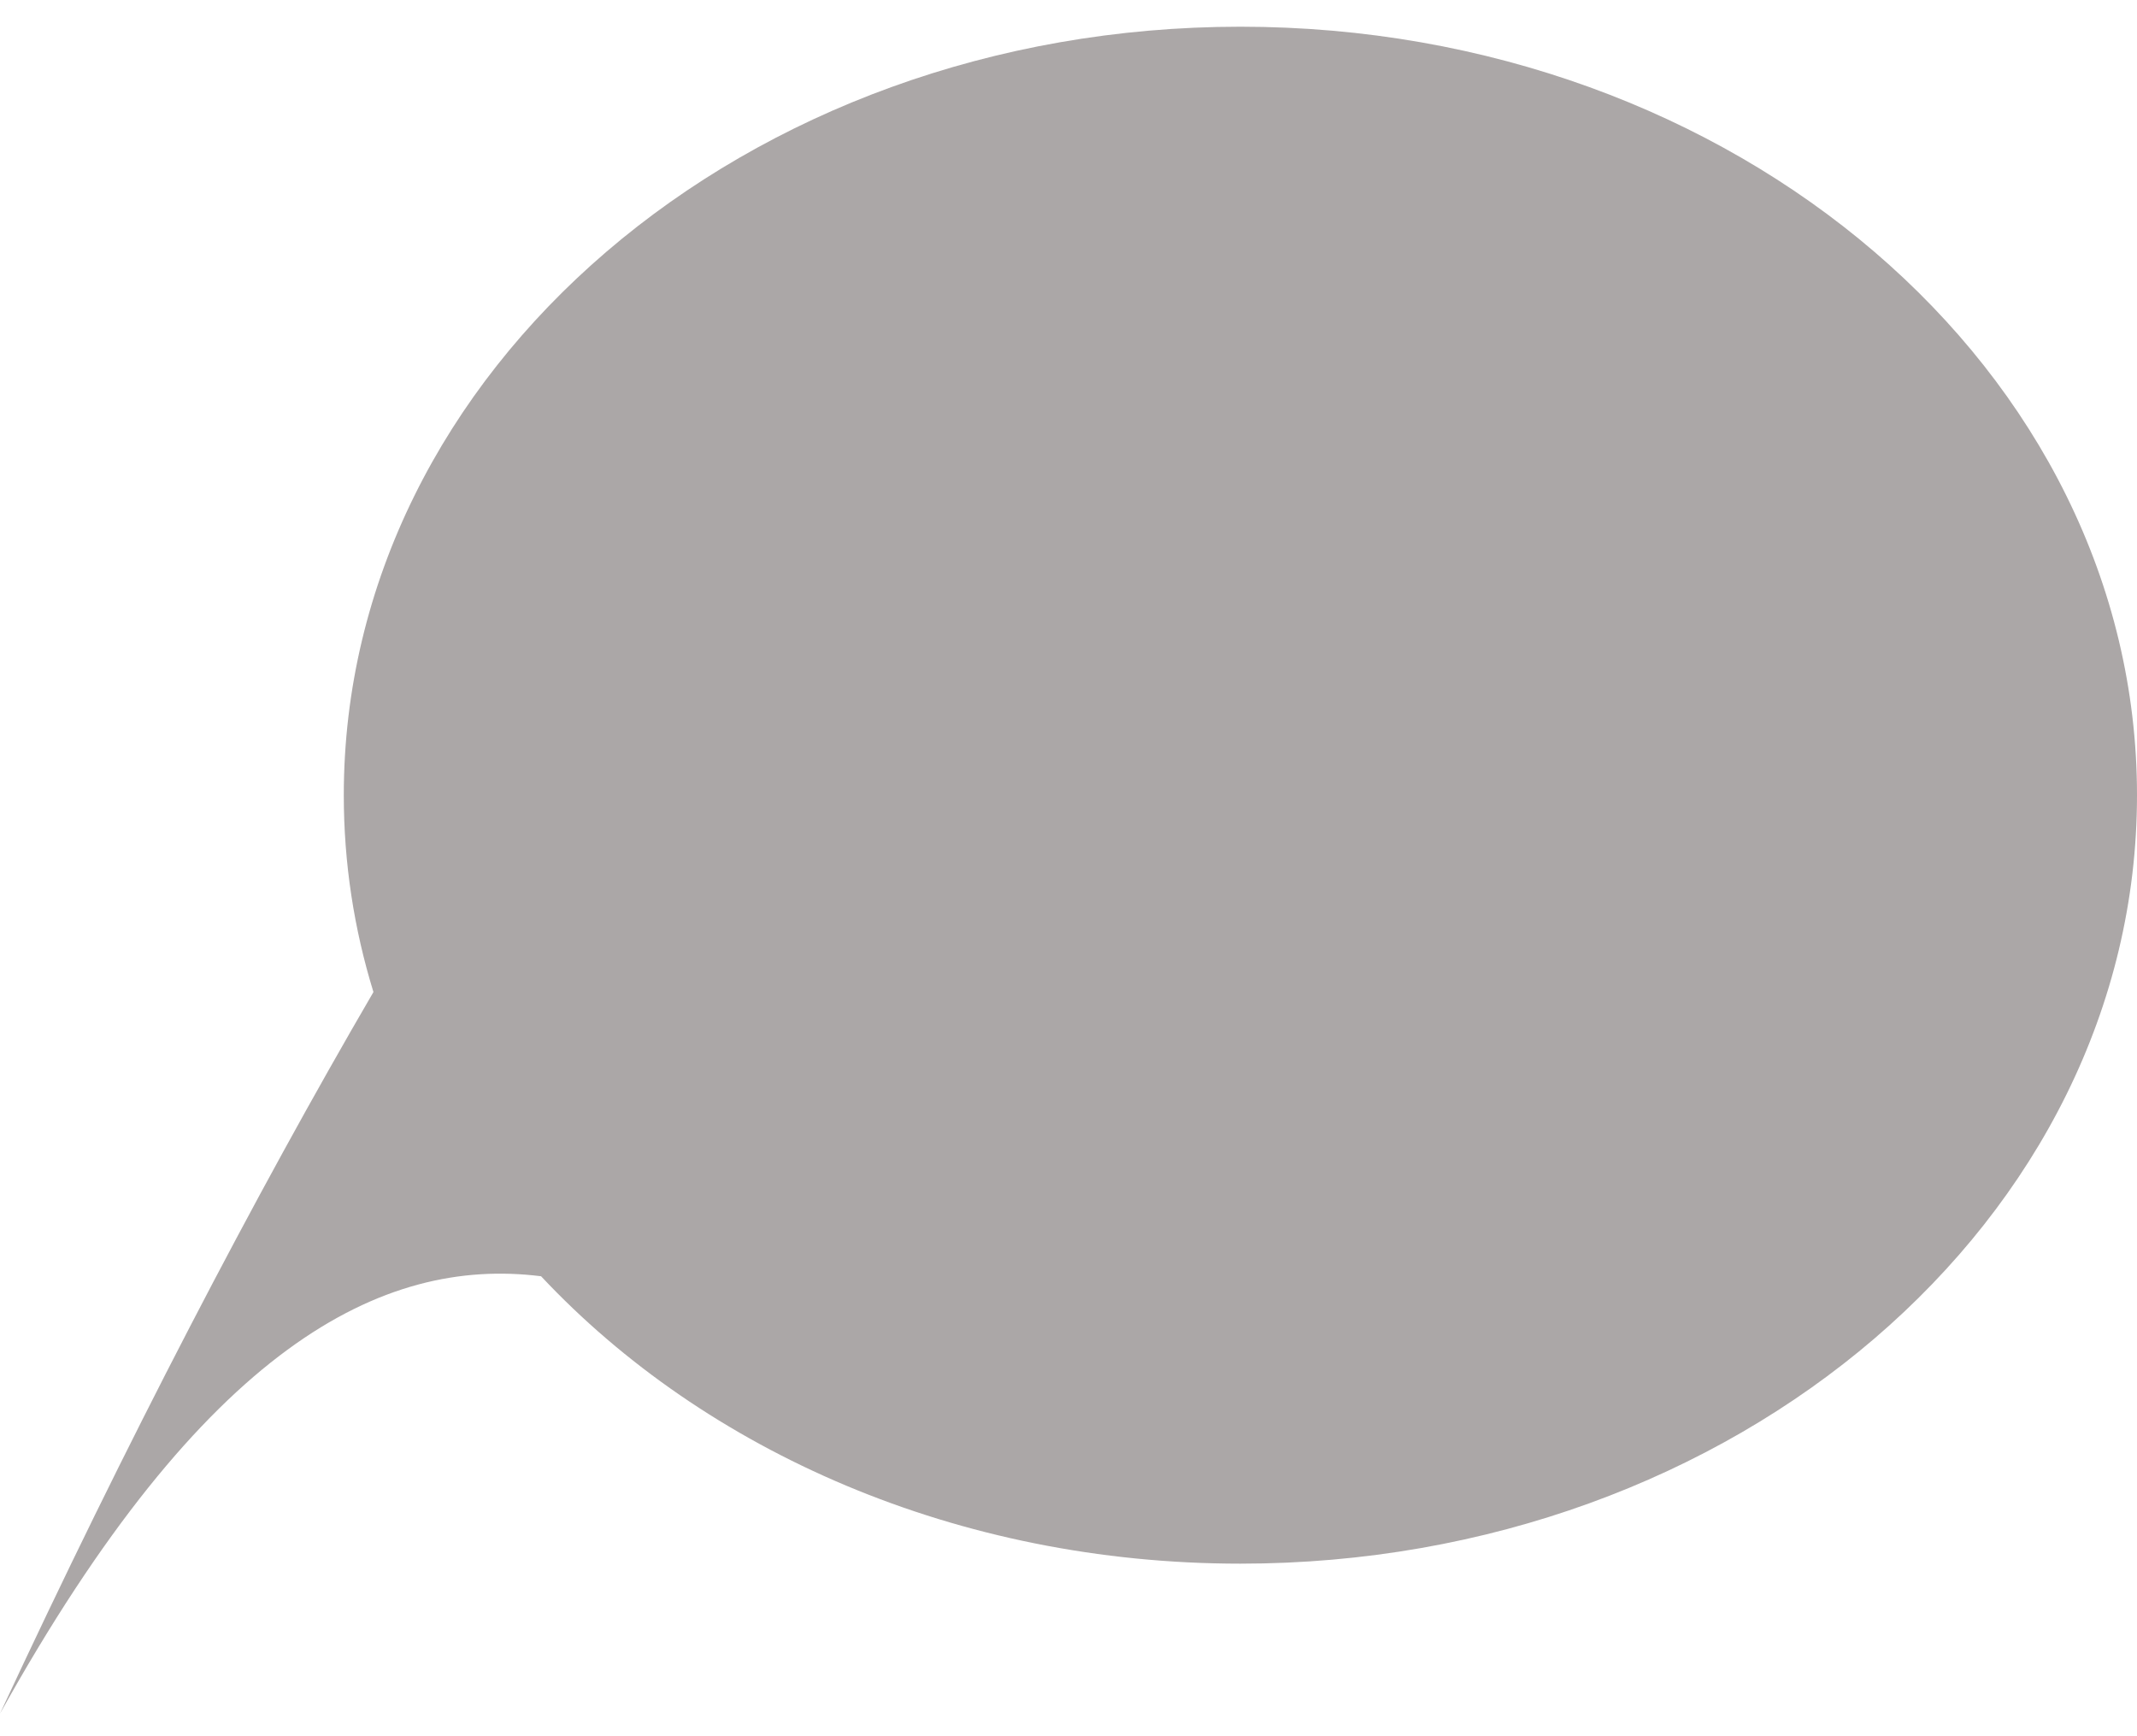 <svg width="16" height="13" viewBox="0 0 16 13" fill="none" xmlns="http://www.w3.org/2000/svg">
<path fill-rule="evenodd" clip-rule="evenodd" d="M9.287 11.708C12.994 11.708 16 9.132 16 5.954C16 2.776 12.994 0.2 9.287 0.2C5.579 0.2 2.574 2.776 2.574 5.954C2.574 6.464 2.651 6.957 2.796 7.428C1.911 8.946 0.945 10.799 0 12.831C1.529 10.081 2.86 9.407 4.051 9.556C5.281 10.868 7.169 11.708 9.287 11.708Z" fill="#ABA7A7"/>
</svg>
